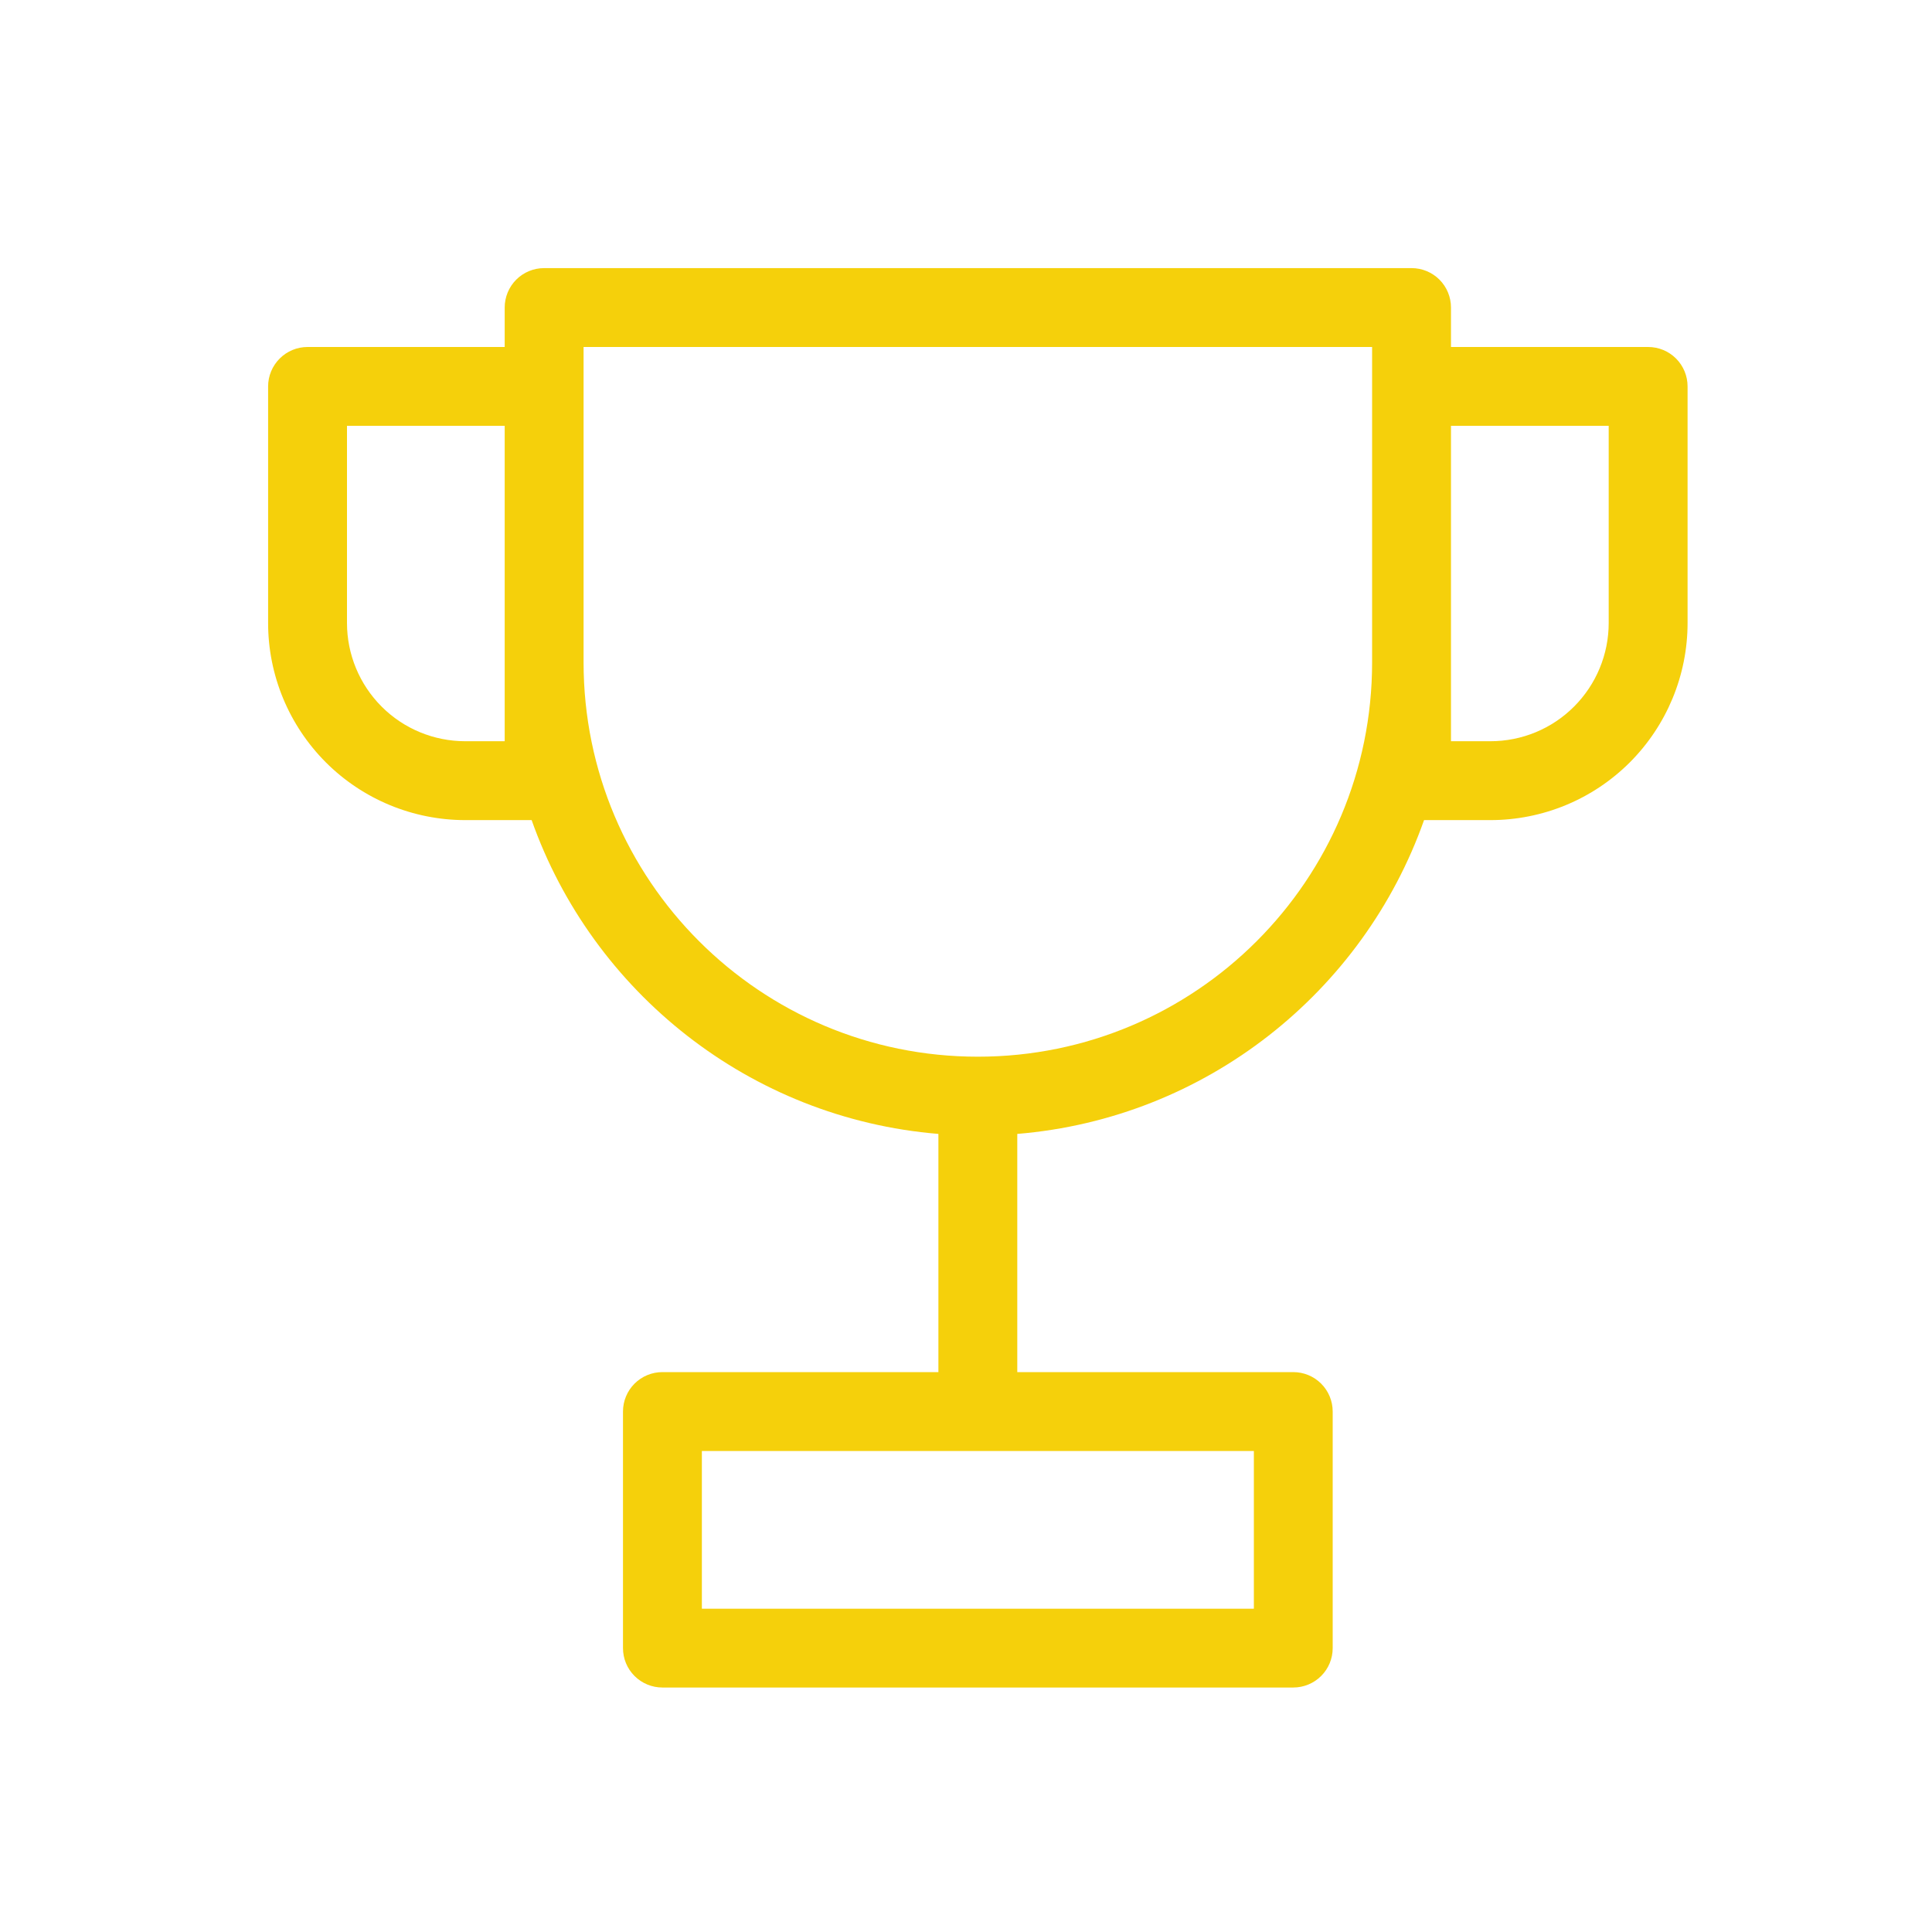 <svg width="35" height="35" viewBox="0 0 35 35" fill="none" xmlns="http://www.w3.org/2000/svg">
<path fill-rule="evenodd" clip-rule="evenodd" d="M9.143 5.571C9.143 5.382 9.218 5.2 9.352 5.066C9.486 4.932 9.668 4.857 9.857 4.857H25.572C25.761 4.857 25.943 4.932 26.077 5.066C26.211 5.2 26.286 5.382 26.286 5.571V6.286H29.857C30.047 6.286 30.229 6.361 30.363 6.495C30.497 6.629 30.572 6.811 30.572 7V11.286C30.572 12.233 30.195 13.141 29.526 13.811C28.856 14.481 27.948 14.857 27 14.857H25.798C24.697 17.971 21.848 20.26 18.429 20.542V24.857H23.429C23.618 24.857 23.8 24.932 23.934 25.066C24.068 25.2 24.143 25.382 24.143 25.571V29.857C24.143 30.047 24.068 30.228 23.934 30.362C23.8 30.496 23.618 30.571 23.429 30.571H12C11.811 30.571 11.629 30.496 11.495 30.362C11.361 30.228 11.286 30.047 11.286 29.857V25.571C11.286 25.382 11.361 25.2 11.495 25.066C11.629 24.932 11.811 24.857 12 24.857H17V20.542C13.582 20.26 10.732 17.971 9.631 14.857H8.429C7.482 14.857 6.573 14.481 5.903 13.811C5.234 13.141 4.857 12.233 4.857 11.286V7C4.857 6.811 4.933 6.629 5.067 6.495C5.201 6.361 5.382 6.286 5.572 6.286H9.143V5.571ZM24.857 12V6.286H10.572V12C10.572 15.945 13.77 19.143 17.715 19.143C21.66 19.143 24.857 15.945 24.857 12ZM26.286 7.714V13.428H27C27.569 13.428 28.114 13.203 28.515 12.801C28.917 12.399 29.143 11.854 29.143 11.286V7.714H26.286ZM6.286 7.714H9.143V13.428H8.429C7.861 13.428 7.315 13.203 6.914 12.801C6.512 12.399 6.286 11.854 6.286 11.286V7.714ZM12.715 26.286V29.143H22.715V26.286H12.715Z" fill="#F5D00B"/>
</svg>

